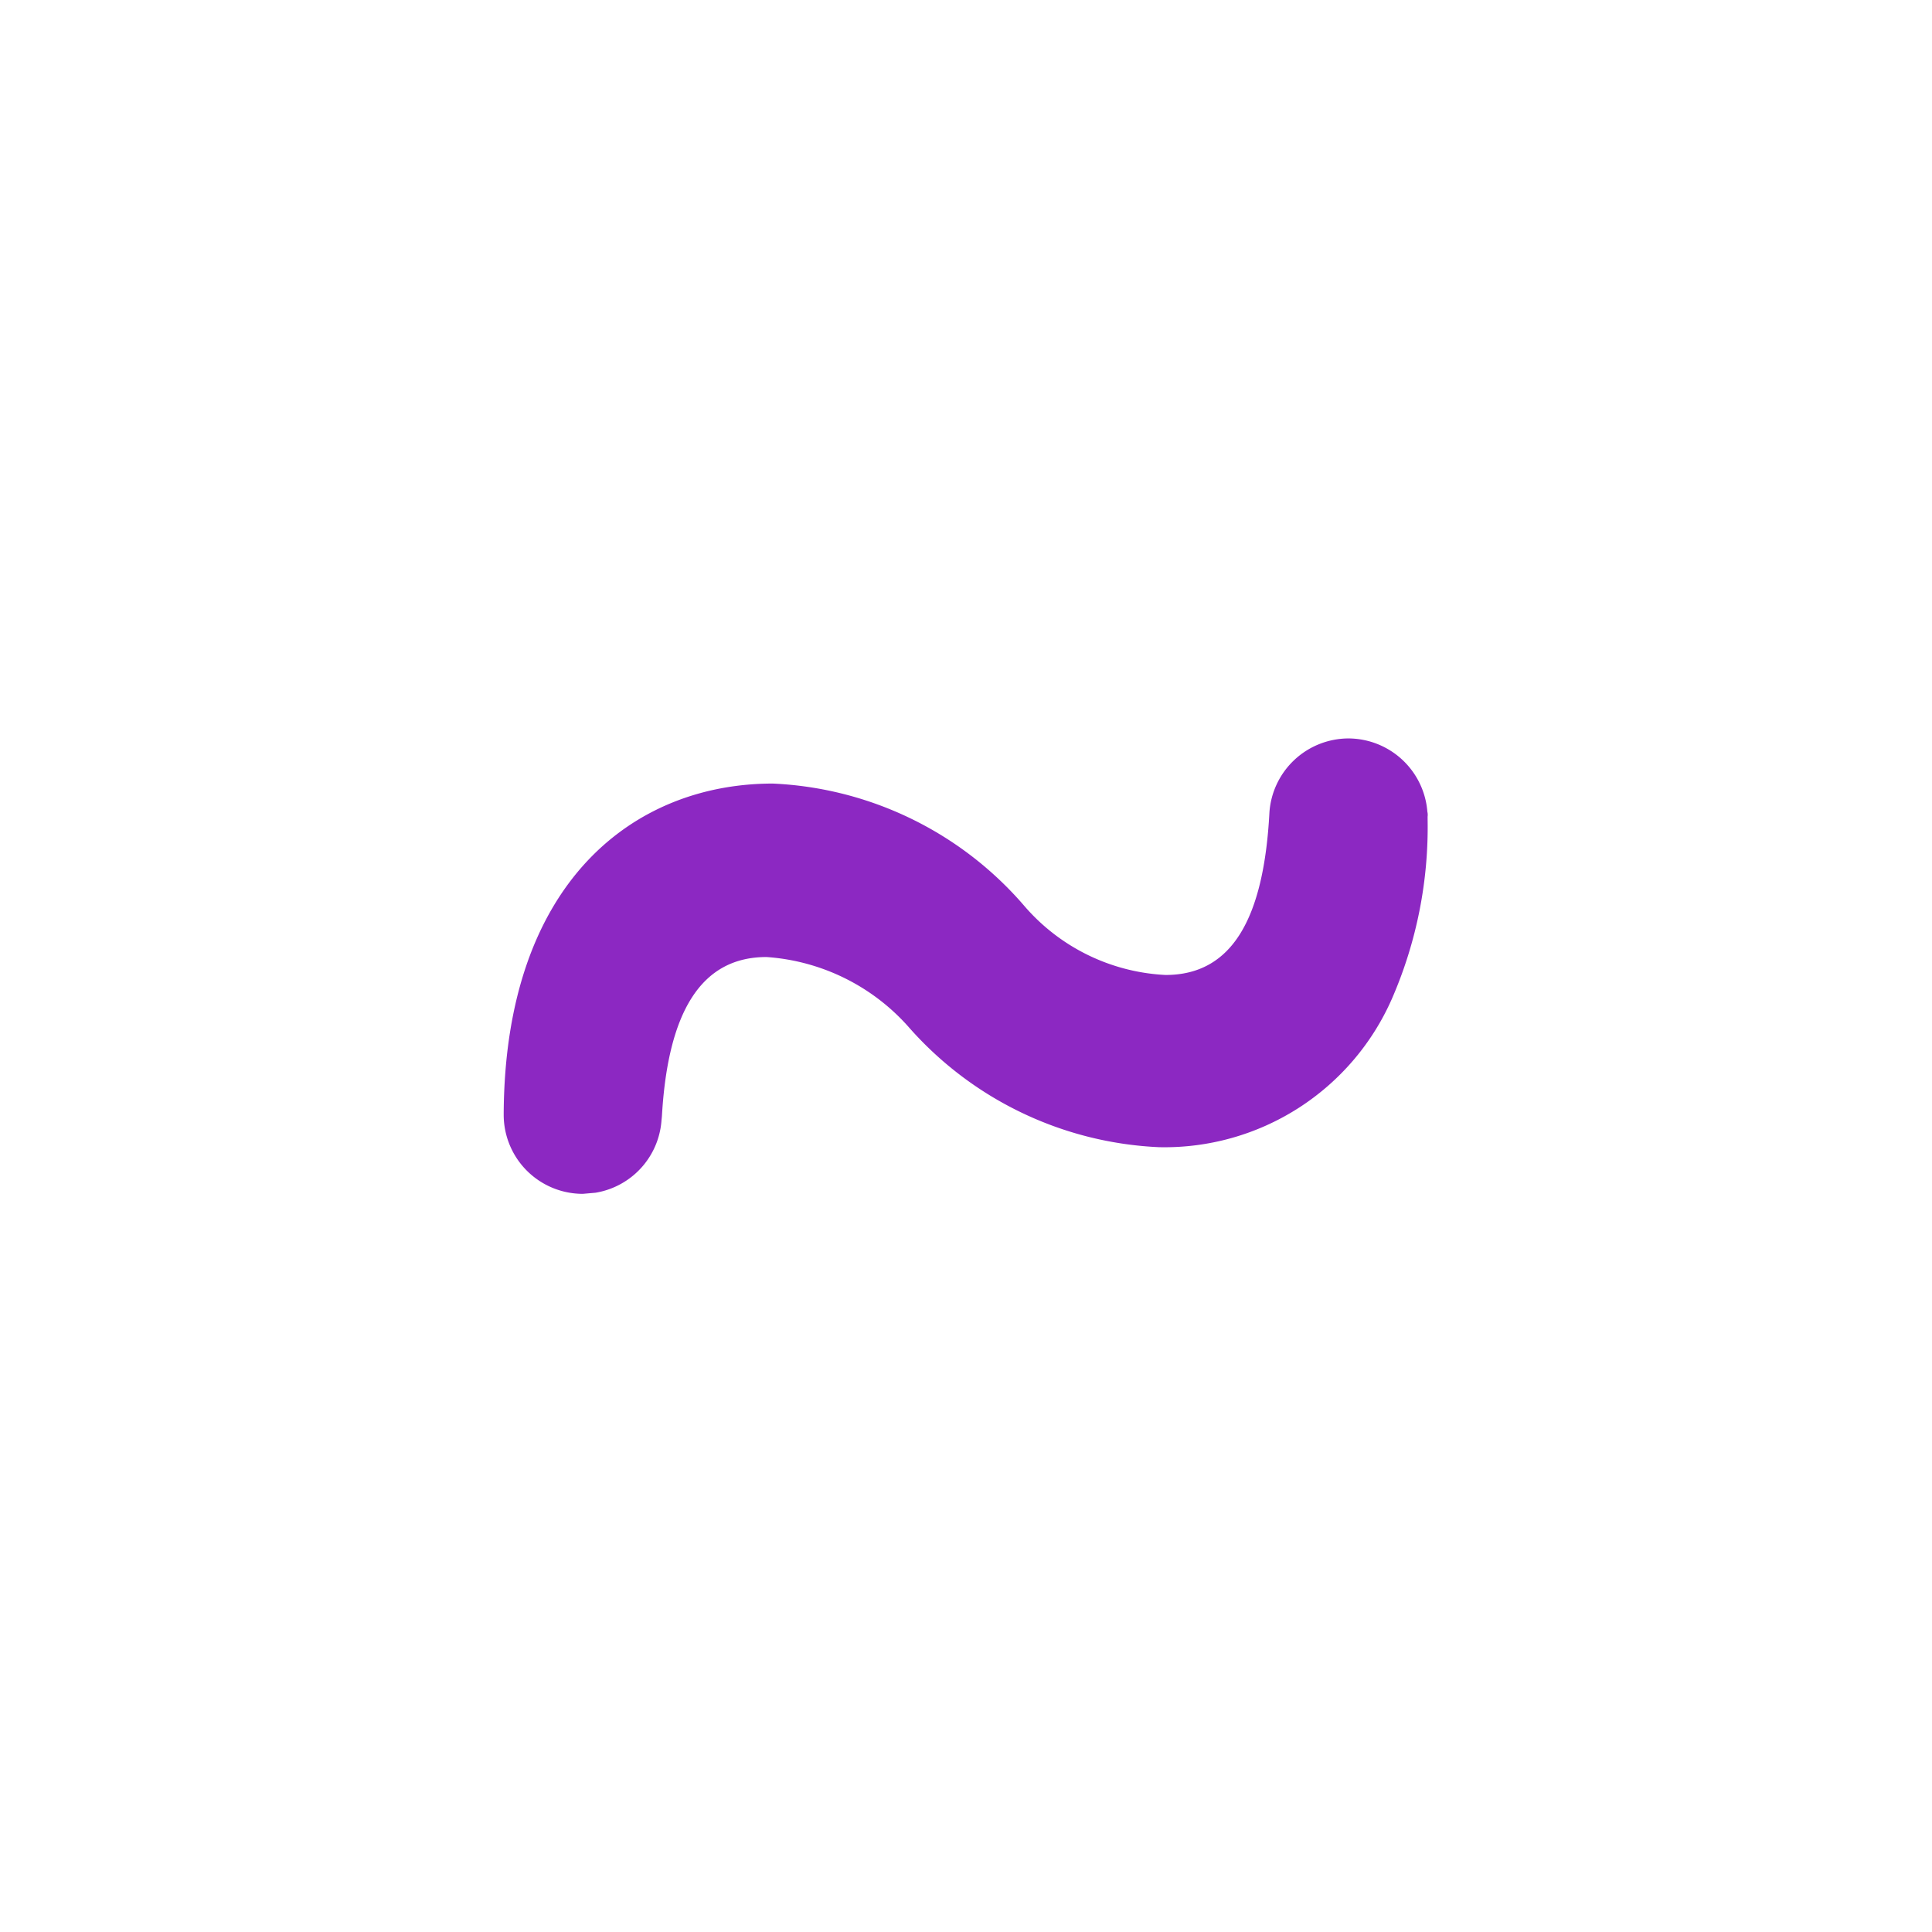 <!--
  This source file is part of the Swift.org open source project

  Copyright (c) 2021 Apple Inc. and the Swift project authors
  Licensed under Apache License v2.0 with Runtime Library Exception

  See https://swift.org/LICENSE.txt for license information
  See https://swift.org/CONTRIBUTORS.txt for Swift project authors
-->

<svg xmlns="http://www.w3.org/2000/svg" fill="rgb(140, 40, 194)" viewBox="0 0 14 14"><path d="M9.77,5.351a.576.576,0,0,1,.575.576l0-.045a.114.114,0,0,1,0,.036v.018a3.114,3.114,0,0,1-.258,1.3A1.8,1.8,0,0,1,8.4,8.313a2.569,2.569,0,0,1-1.822-.878,1.514,1.514,0,0,0-1.024-.5c-.475,0-.72.4-.759,1.182l0-.041a.573.573,0,0,1-.48.567l-.092.008a.573.573,0,0,1-.573-.573l0,.038h0V8.067C3.66,6.384,4.6,5.678,5.6,5.678a2.554,2.554,0,0,1,1.816.879,1.444,1.444,0,0,0,1.03.508c.482,0,.713-.409.753-1.182h0A.576.576,0,0,1,9.77,5.351Z"/></svg>